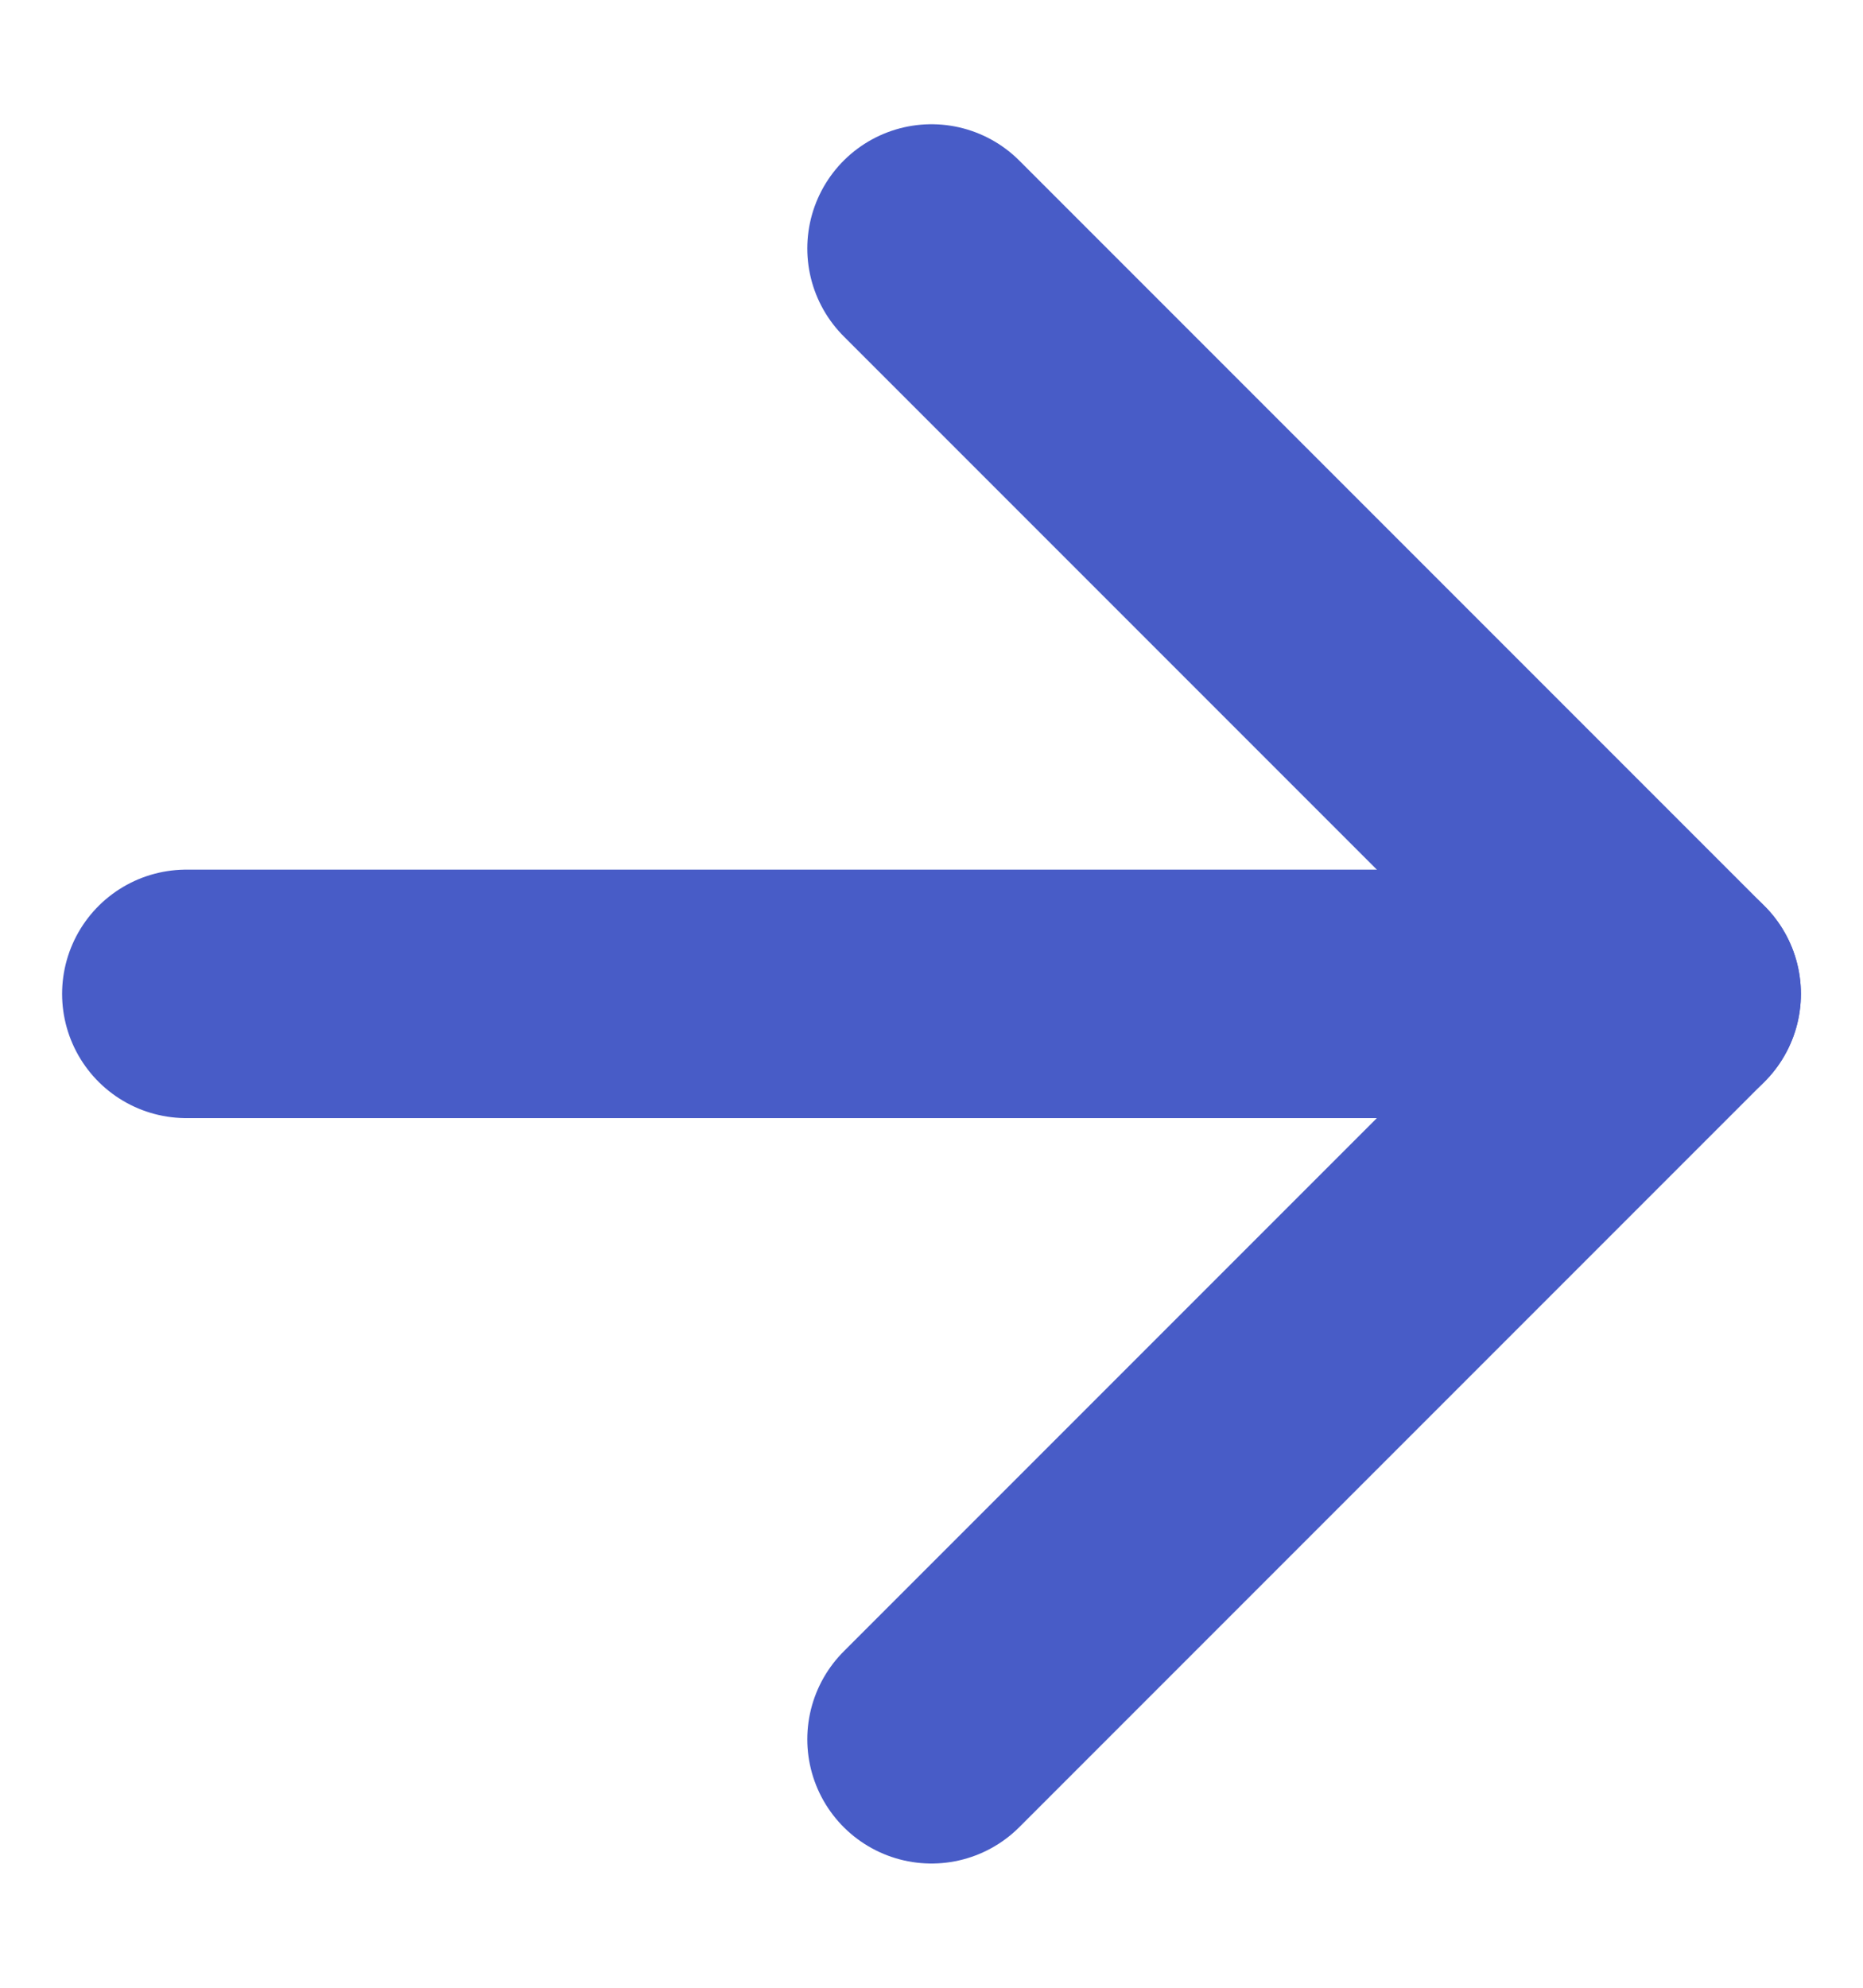 <?xml version="1.0" encoding="UTF-8"?>
<svg width="15px" height="16px" viewBox="0 0 15 16" version="1.1" xmlns="http://www.w3.org/2000/svg" xmlns:xlink="http://www.w3.org/1999/xlink">
    <!-- Generator: Sketch 59.1 (86144) - https://sketch.com -->
    <title>arrow-right (1)</title>
    <desc>Created with Sketch.</desc>
    <g id="Permission-Manager" stroke="none" stroke-width="1" fill="none" fill-rule="evenodd" stroke-linecap="round" stroke-linejoin="round">
        <g id="arrow-right-(1)" transform="translate(1.5, 2)" stroke="#485CC7" stroke-width="2">
            <line x1="0" y1="6" x2="12" y2="6" id="Path"></line>
            <polyline id="Path" points="6 0 12 6 6 12"></polyline>
        </g>
    </g>
</svg>
